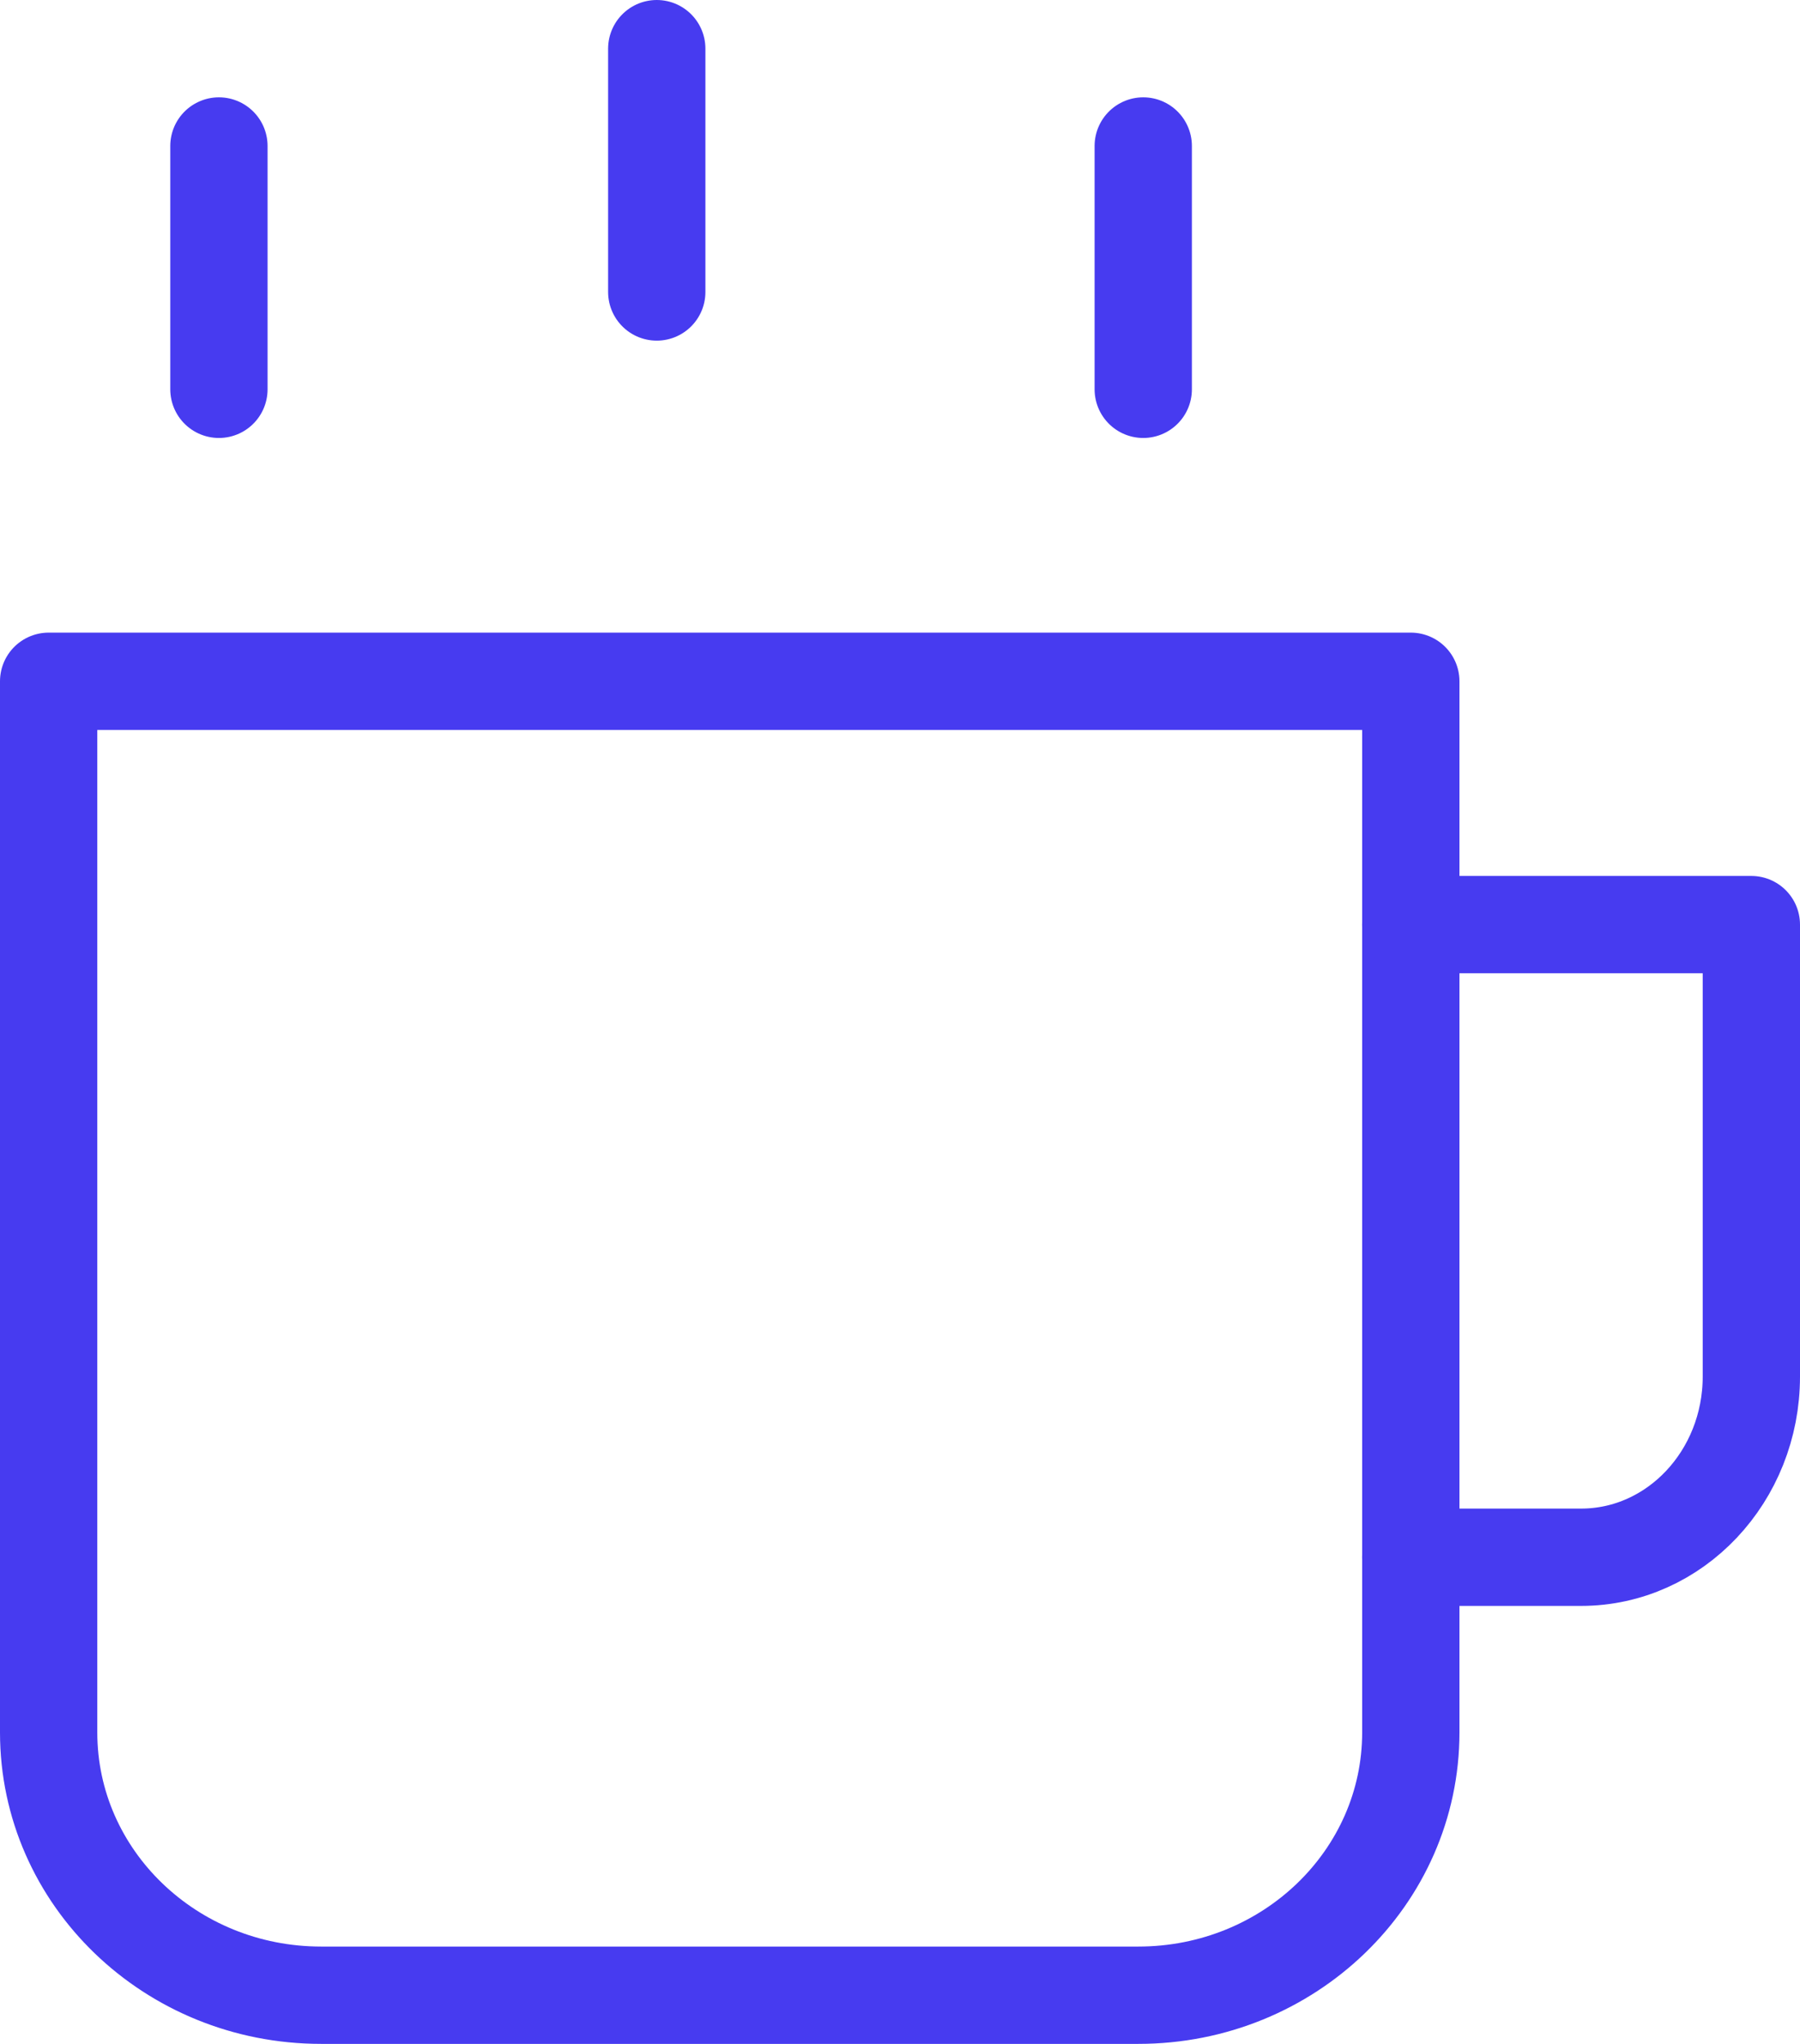 <svg xmlns="http://www.w3.org/2000/svg" width="37" height="42" viewBox="0 0 37 42"><g><g><g><path fill="none" stroke="#473bf0" stroke-linecap="round" stroke-linejoin="round" stroke-miterlimit="20" stroke-width="2" d="M23.4 41H6.6C3.507 41 1 38.583 1 35.6V14v0h28v21.6c0 2.983-2.507 5.4-5.6 5.4z"/></g><g><path fill="none" stroke="#473bf0" stroke-linecap="round" stroke-linejoin="round" stroke-miterlimit="20" stroke-width="2" d="M13.5 1v5"/></g><g><path fill="none" stroke="#473bf0" stroke-linecap="round" stroke-linejoin="round" stroke-miterlimit="20" stroke-width="2" d="M4.5 3v5"/></g><g><path fill="none" stroke="#473bf0" stroke-linecap="round" stroke-linejoin="round" stroke-miterlimit="20" stroke-width="2" d="M23.5 3v5"/></g><g><path fill="none" stroke="#473bf0" stroke-linecap="round" stroke-linejoin="round" stroke-miterlimit="20" stroke-width="2" d="M29 19v0h7v9.286C36 30.336 34.433 32 32.5 32H29v0"/></g></g></g></svg>
